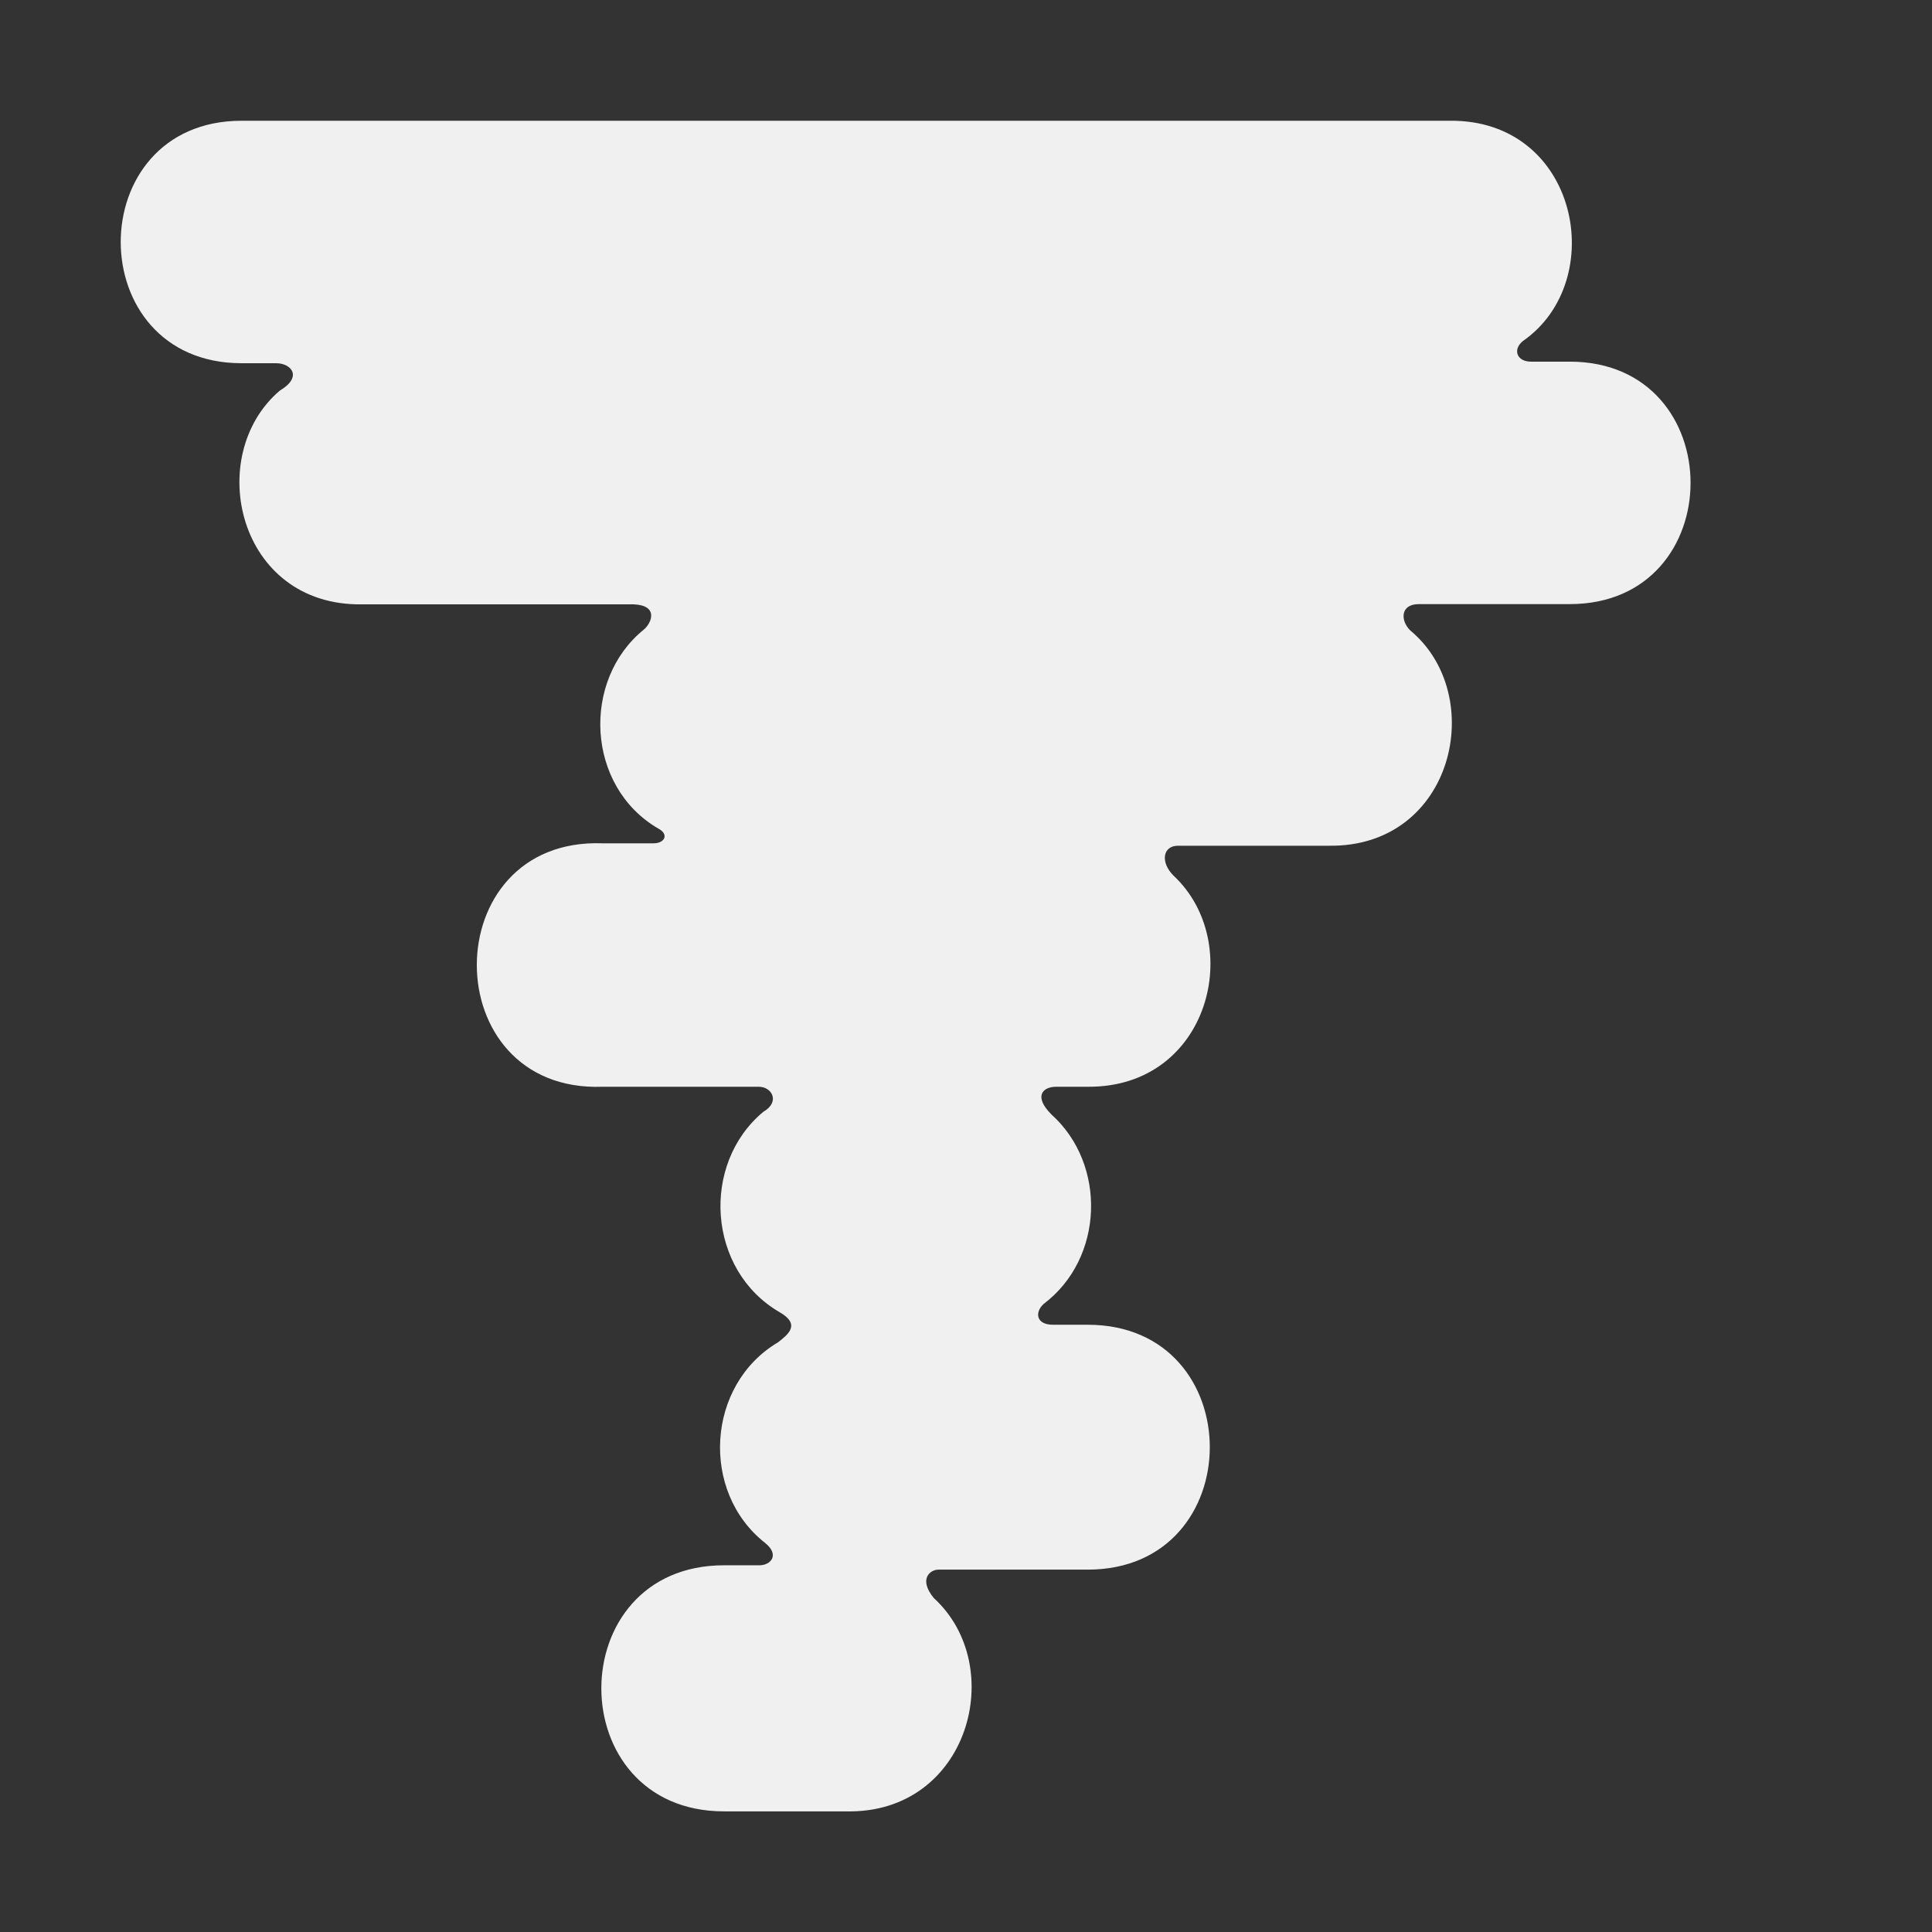 <svg xmlns="http://www.w3.org/2000/svg" width="16" height="16" version="1.1">
 <rect width="100%" height="100%" fill="#333333" stroke="none"/>
 <path style="fill:#f0f0f0" d="m 2.001,1 c -1.335,0 -1.335,2.008 0,2.008 H 2.287 c 0.127,0 0.221,0.114 0.03,0.227 -0.63,0.537 -0.351,1.784 0.68,1.77 h 2.252 c 0.206,0.009 0.149,0.152 0.084,0.208 C 4.815,5.631 4.852,6.513 5.452,6.862 5.542,6.909 5.506,6.984 5.412,6.984 H 4.992 c -1.391,-0.052 -1.391,2.068 0,2.016 h 1.293 c 0.107,0 0.179,0.125 0.036,0.208 -0.518,0.431 -0.465,1.312 0.137,1.66 0.176,0.102 0.067,0.184 -0.014,0.248 -0.595,0.352 -0.646,1.238 -0.109,1.661 0.124,0.098 0.05,0.186 -0.046,0.186 H 5.997 c -1.356,0 -1.356,2.038 0,2.038 h 1.015 c 1.011,0.019 1.341,-1.201 0.721,-1.767 -0.128,-0.157 -0.031,-0.235 0.039,-0.235 h 1.236 c 1.348,0 1.348,-2.028 0,-2.028 H 8.72 c -0.141,0 -0.152,-0.105 -0.076,-0.173 C 9.145,10.419 9.165,9.641 8.708,9.23 8.558,9.08 8.633,9 8.748,9 H 9.014 C 10.017,9.004 10.315,7.808 9.719,7.252 9.606,7.139 9.631,7.004 9.755,7.004 h 1.25 c 1.036,0.015 1.321,-1.248 0.673,-1.784 -0.082,-0.082 -0.081,-0.217 0.072,-0.217 h 1.25 c 1.334,0 1.334,-2.008 0,-2.008 h -0.321 c -0.118,0 -0.153,-0.1 -0.068,-0.17 C 13.332,2.326 13.072,0.986 12.003,1 Z"/>
</svg>

